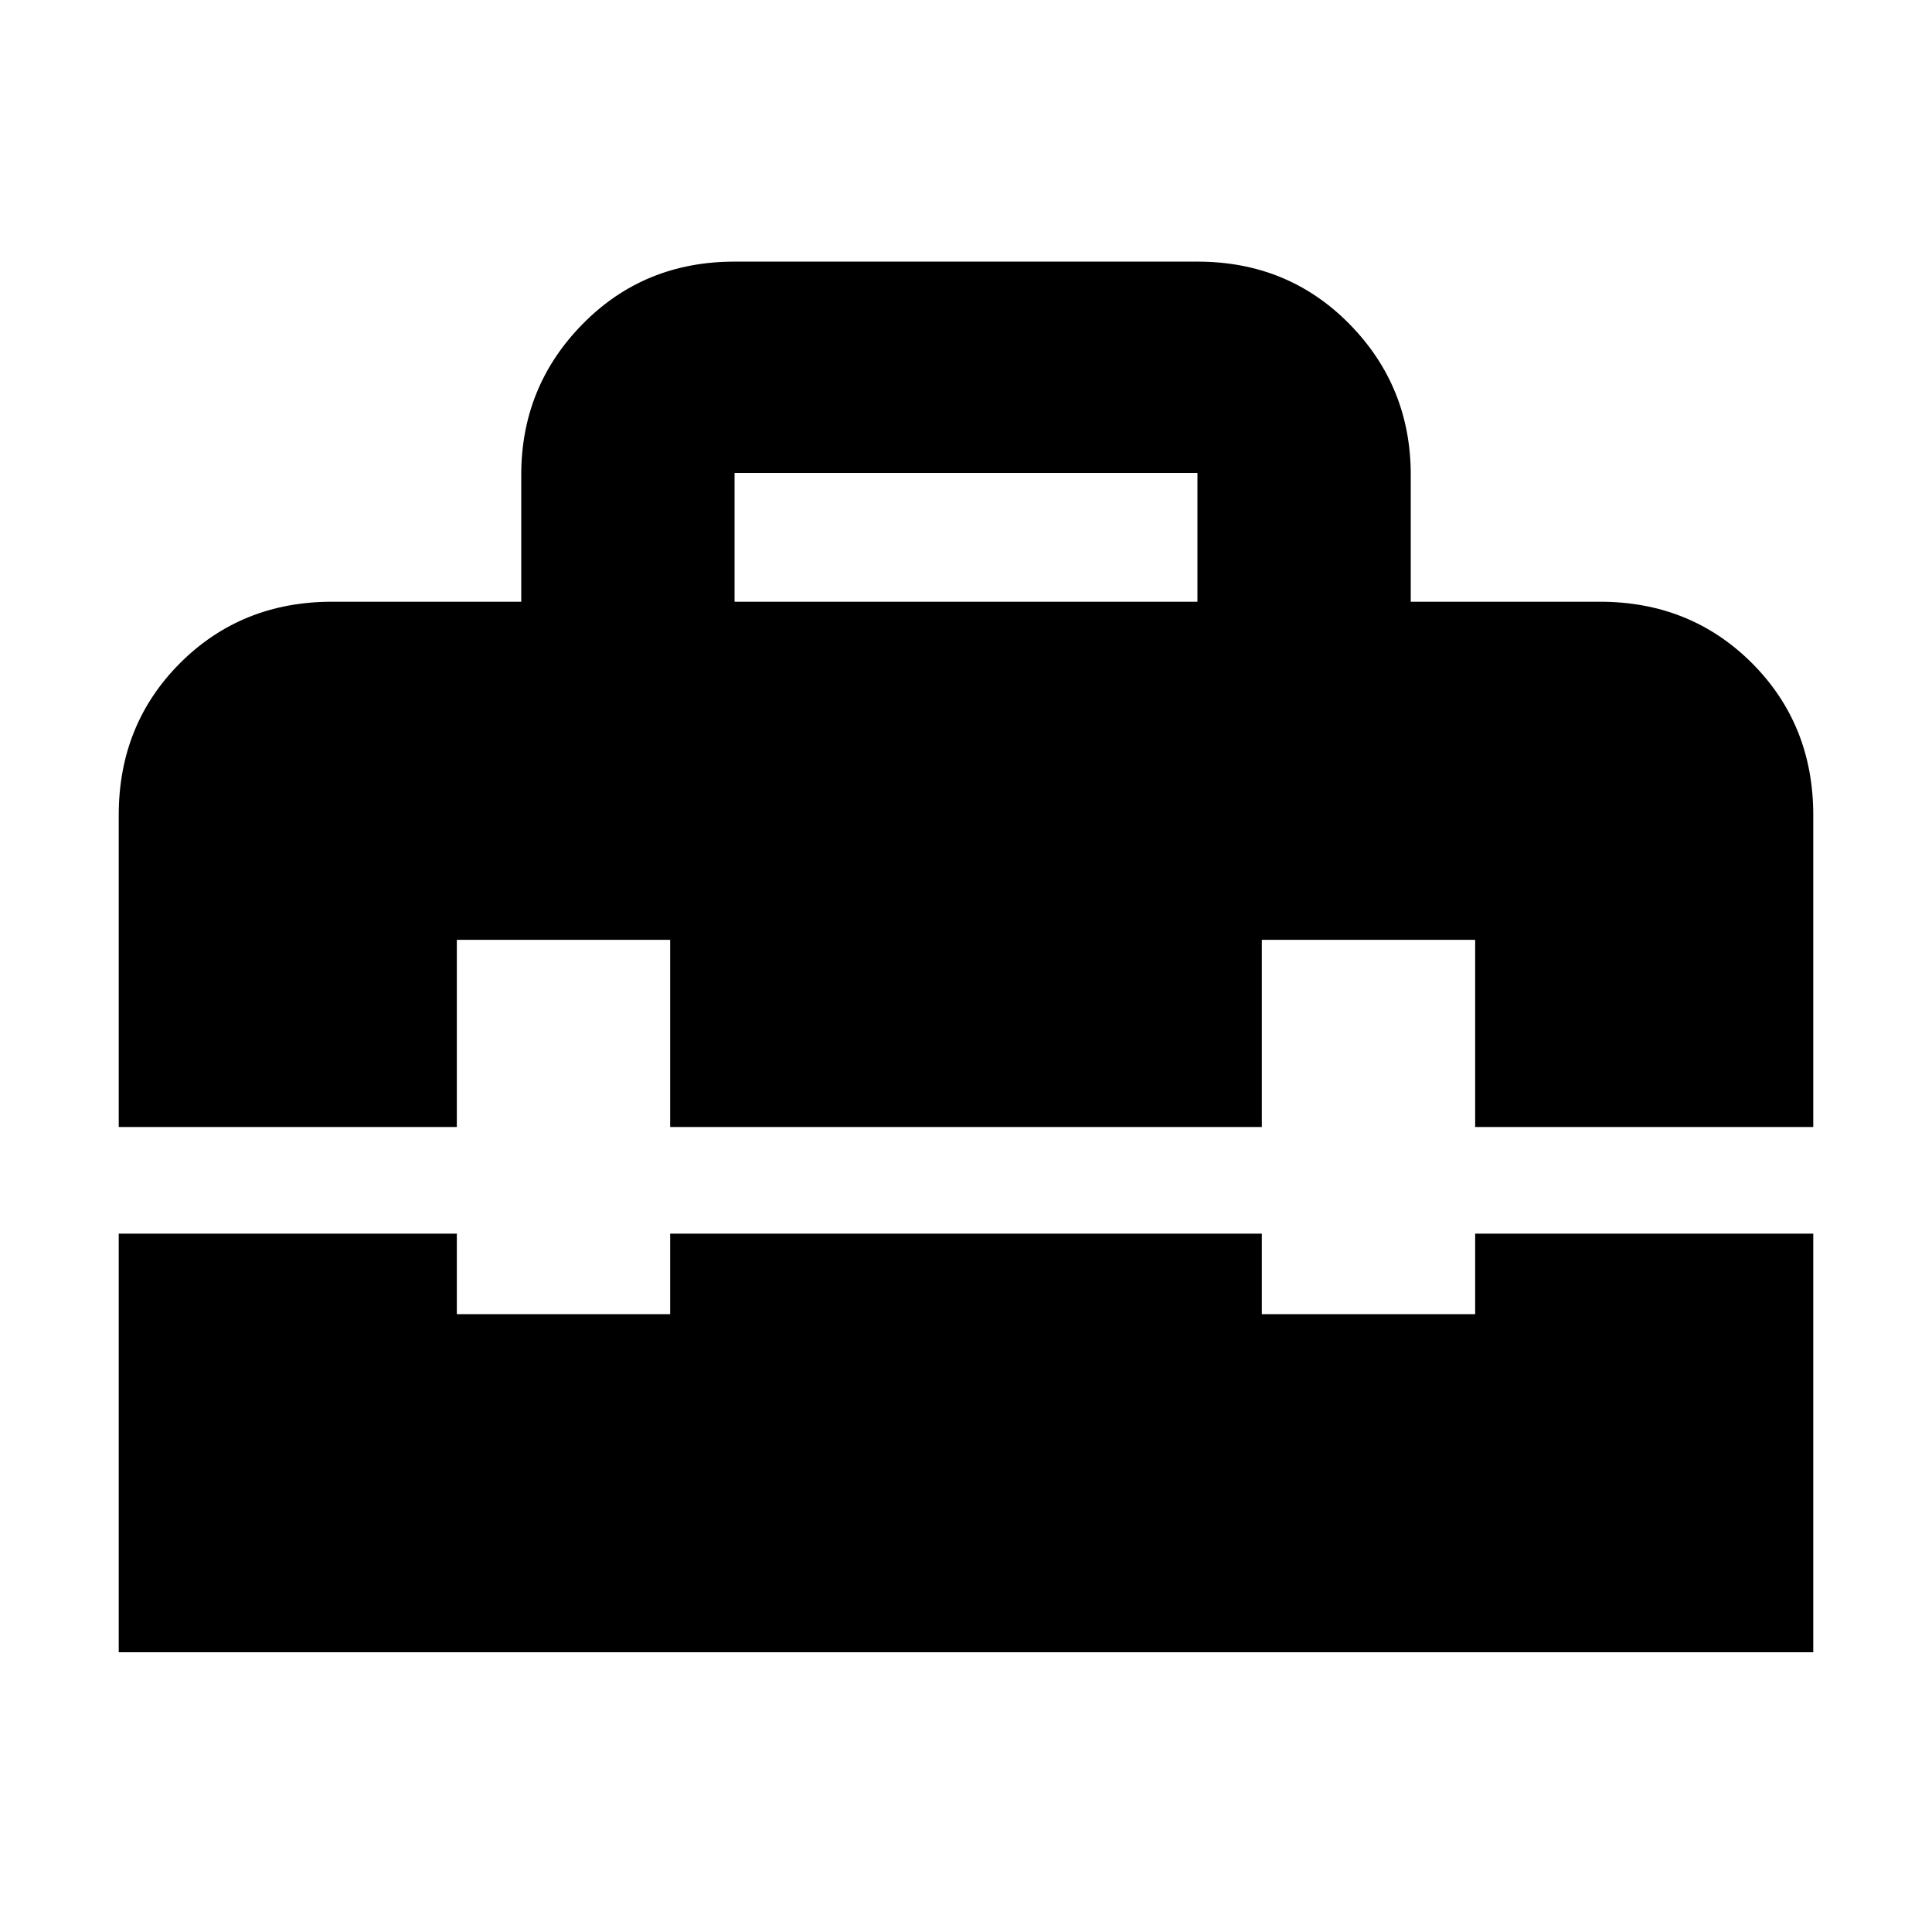 <svg xmlns="http://www.w3.org/2000/svg" height="24" width="24"><path d="M1.475 20.525V15.325H5.675V16.325H8.325V15.325H15.675V16.325H18.325V15.325H22.525V20.525ZM1.475 10.125Q1.475 9 2.237 8.237Q3 7.475 4.125 7.475H6.475V5.9Q6.475 4.8 7.238 4.025Q8 3.25 9.125 3.25H14.875Q16 3.25 16.763 4.025Q17.525 4.8 17.525 5.9V7.475H19.875Q21 7.475 21.763 8.237Q22.525 9 22.525 10.125V14H18.325V11.675H15.675V14H8.325V11.675H5.675V14H1.475ZM9.125 7.475H14.875V5.875Q14.875 5.875 14.875 5.875Q14.875 5.875 14.875 5.875H9.125Q9.125 5.875 9.125 5.875Q9.125 5.875 9.125 5.875Z"/></svg>